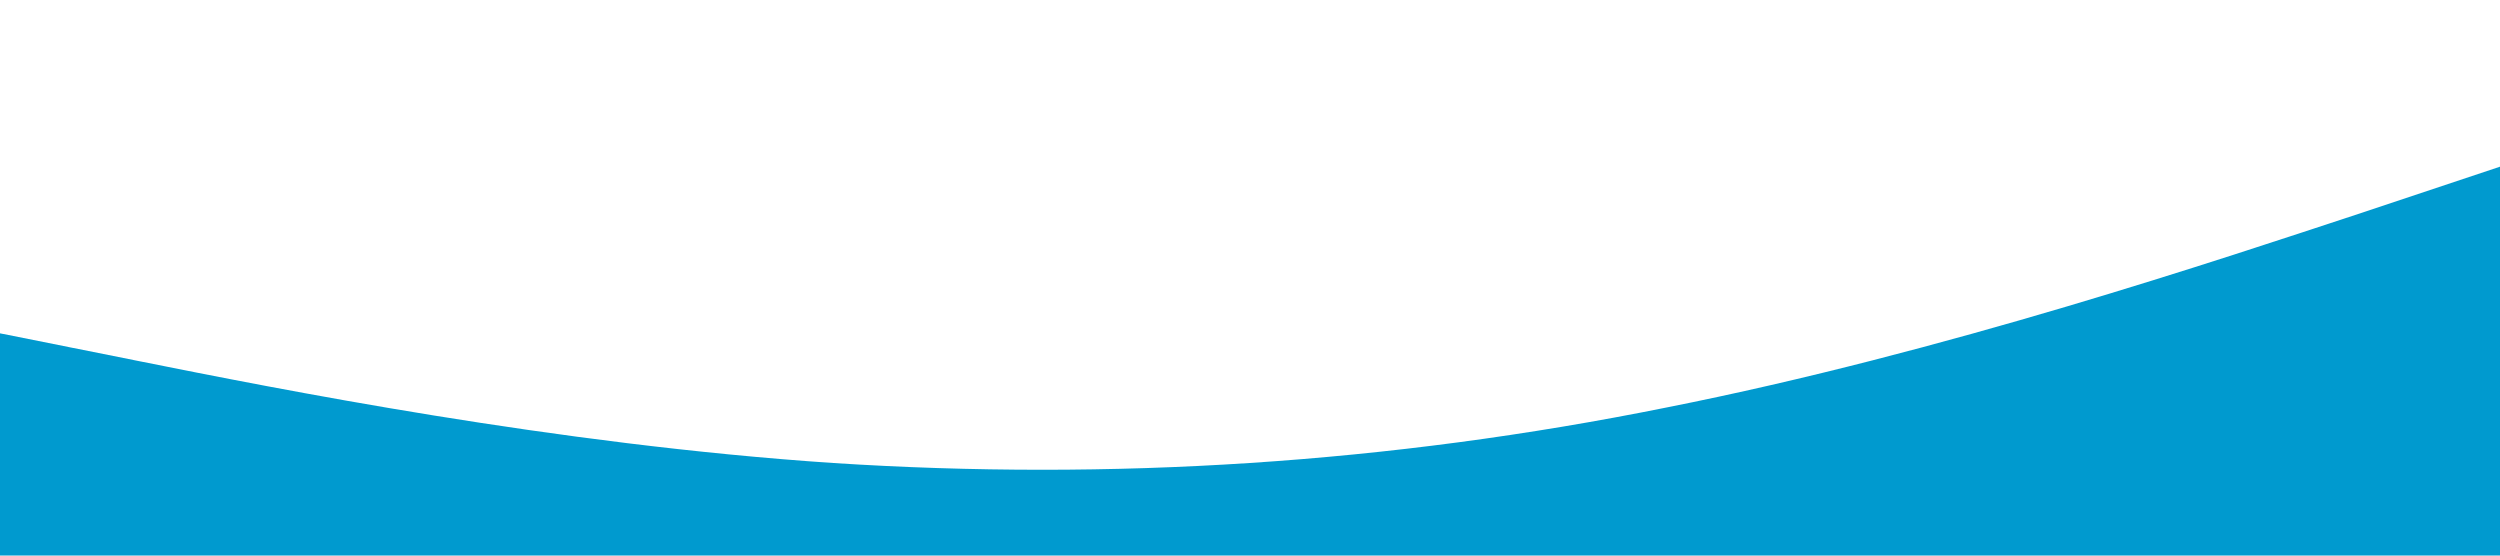 <?xml version="1.0" standalone="no"?><svg xmlns="http://www.w3.org/2000/svg" viewBox="0 0 1440 320"><path fill="#009acf" fill-opacity="1" d="M0,192L80,208C160,224,320,256,480,266.7C640,277,800,267,960,234.7C1120,203,1280,149,1360,122.7L1440,96L1440,320L1360,320C1280,320,1120,320,960,320C800,320,640,320,480,320C320,320,160,320,80,320L0,320Z"></path></svg>